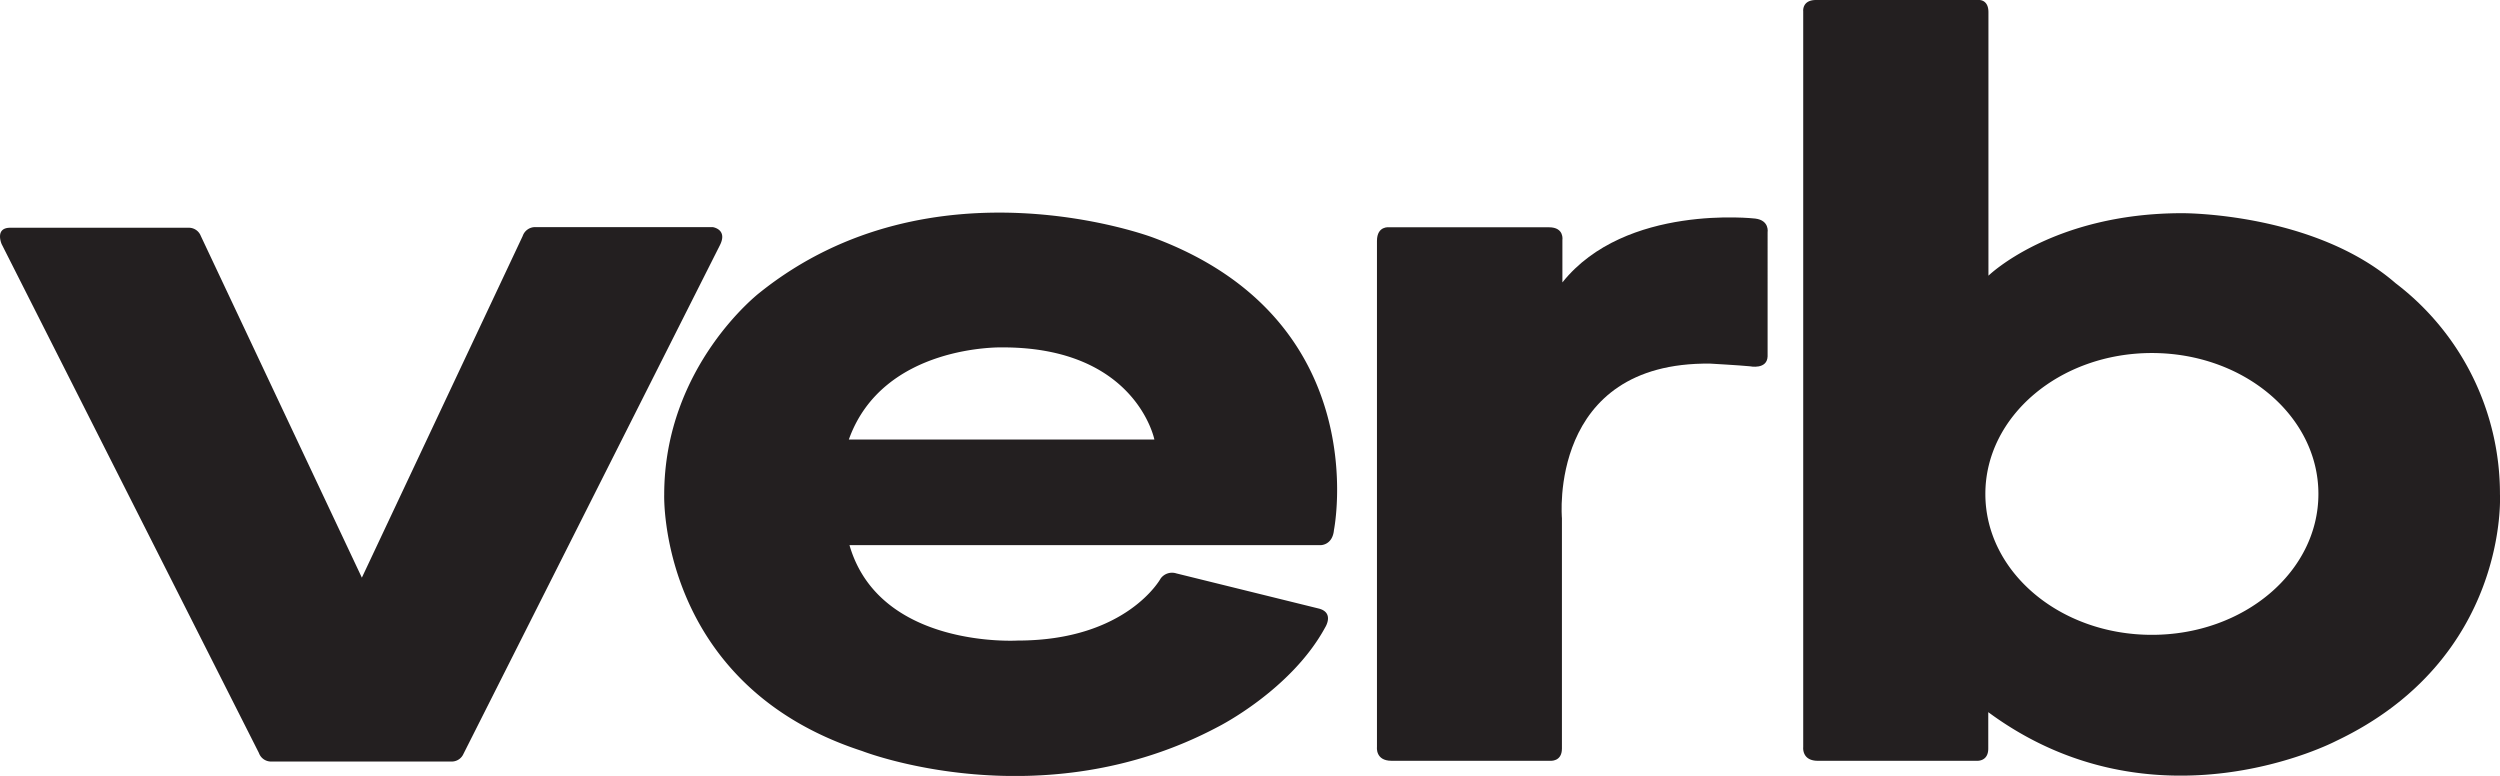 <svg id="Layer_1" data-name="Layer 1" xmlns="http://www.w3.org/2000/svg" viewBox="0 0 585.51 181.72"><defs><style>.cls-1{fill:#231f20;}</style></defs><title>verb</title><path class="cls-1" d="M425.58,264.87V383.44s-.39,3.19,3.41,3.19h37.16s2.75.28,2.75-2.86V329.83s-3.36-36.66,34.73-36.22c0,0,6.75.38,9.31.63,0,0,4,.83,4.13-2.31V262.86s.49-2.8-2.89-3.22c0,0-30.39-3.55-45.17,14.95v-9.91s.5-3-3.14-3h-37.4S425.58,261.27,425.58,264.87Z" transform="translate(-103.09 -208.45)"/><path class="cls-1" d="M688.59,324.21a62,62,0,0,0-24.44-49.43c-19.16-16.62-50-16.4-50-16.4-30.39,0-45.36,14.64-45.36,14.64V211.31c0-3.08-2.31-2.86-2.31-2.86H528.41c-3.31,0-3,2.64-3,2.64V383.44s-.38,3.19,3.42,3.19H566s2.75.28,2.75-2.86v-8.53c39.14,28.9,81.42,6.77,81.42,6.77C690.79,362.74,688.59,324.21,688.59,324.21Zm-81.52,32.92c-21.56,0-39-14.76-39-33s17.47-33,39-33,39,14.76,39,33S628.62,357.13,607.07,357.13Z" transform="translate(-103.09 -208.45)"/><path class="cls-1" d="M373.18,264.1S321.54,244.51,281,277c0,0-22.35,17.18-22.35,47.34,0,0-1.43,44.48,46.35,60,0,0,41.94,16.41,83.45-5.72,0,0,17.06-8.59,25-23.23,0,0,2.2-3.41-1.43-4.4l-33.47-8.26a3.29,3.29,0,0,0-3.63,1.21s-7.93,14.53-33.47,14.53c0,0-32.37,2-39.41-22.35H412.45s2.73,0,3.06-3.55C415.51,332.55,425.36,283.48,373.18,264.1Zm-71.29,47.29c8-22.41,36.06-21.58,36.06-21.58,31.21,0,35.5,21.58,35.5,21.58Z" transform="translate(-103.09 -208.45)"/><path class="cls-1" d="M209.08,386.8H166.73a3,3,0,0,1-3-2L103.48,265.63s-1.69-3.84,2-3.84h41.7a3,3,0,0,1,2.93,1.9l37.73,80.05,37.66-80a3.08,3.08,0,0,1,3-2.1H270s3.59.49,1.69,4.25L211.64,385A3,3,0,0,1,209.08,386.8Z" transform="translate(-103.09 -208.45)"/></svg>